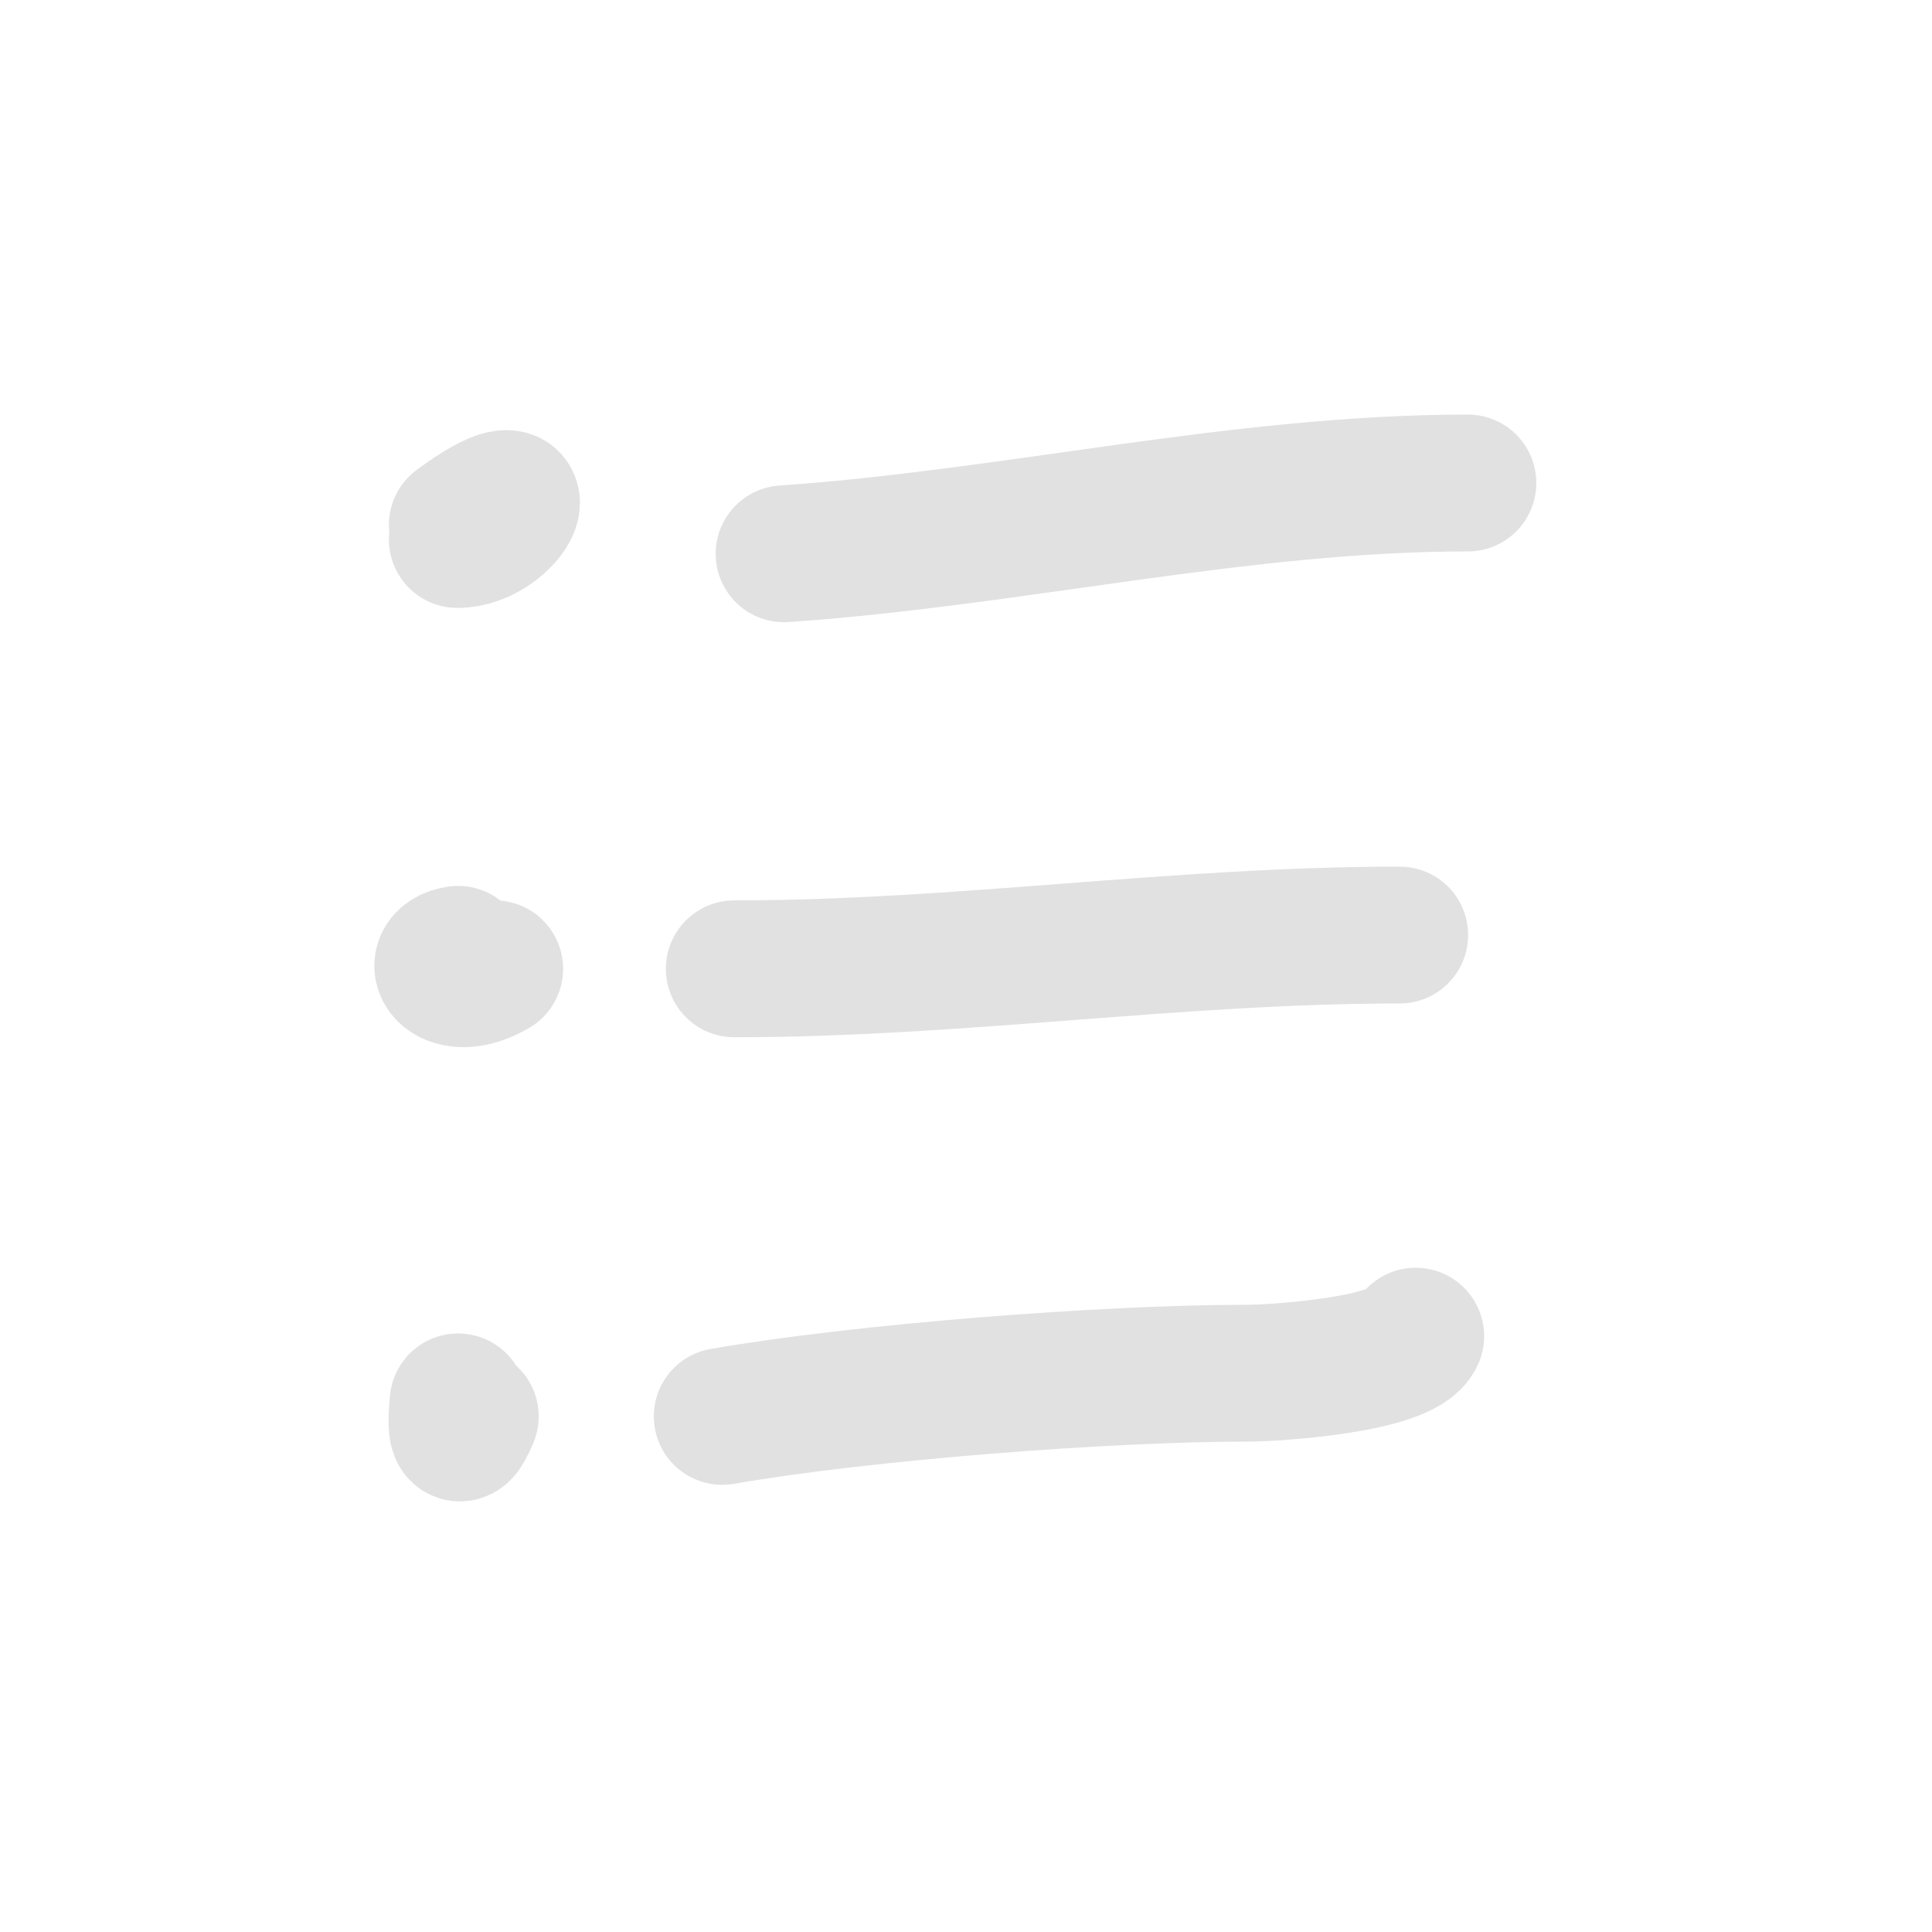 <svg width="48" height="48" viewBox="0 0 48 48" fill="none" xmlns="http://www.w3.org/2000/svg">
<path d="M11.362 13.403C12.643 13.403 13.608 11.379 11.362 13.043" stroke="#E1E1E1" stroke-width="3.4" stroke-linecap="round"/>
<path d="M19.481 13.759C25.15 13.368 30.803 12 36.469 12" stroke="#E1E1E1" stroke-width="3.4" stroke-linecap="round"/>
<path d="M11.382 23.71C10.565 23.833 11.148 24.745 12.29 24.07" stroke="#E1E1E1" stroke-width="3.4" stroke-linecap="round"/>
<path d="M18.243 24.07C23.823 24.07 29.213 23.231 34.775 23.231" stroke="#E1E1E1" stroke-width="3.4" stroke-linecap="round"/>
<path d="M11.382 34.83C11.339 35.232 11.29 36.125 11.684 35.19" stroke="#E1E1E1" stroke-width="3.4" stroke-linecap="round"/>
<path d="M17.944 35.19C21.397 34.588 27.453 34.117 30.961 34.117C31.762 34.117 34.851 33.898 35.173 33.197" stroke="#E1E1E1" stroke-width="3.4" stroke-linecap="round"/>
</svg>
